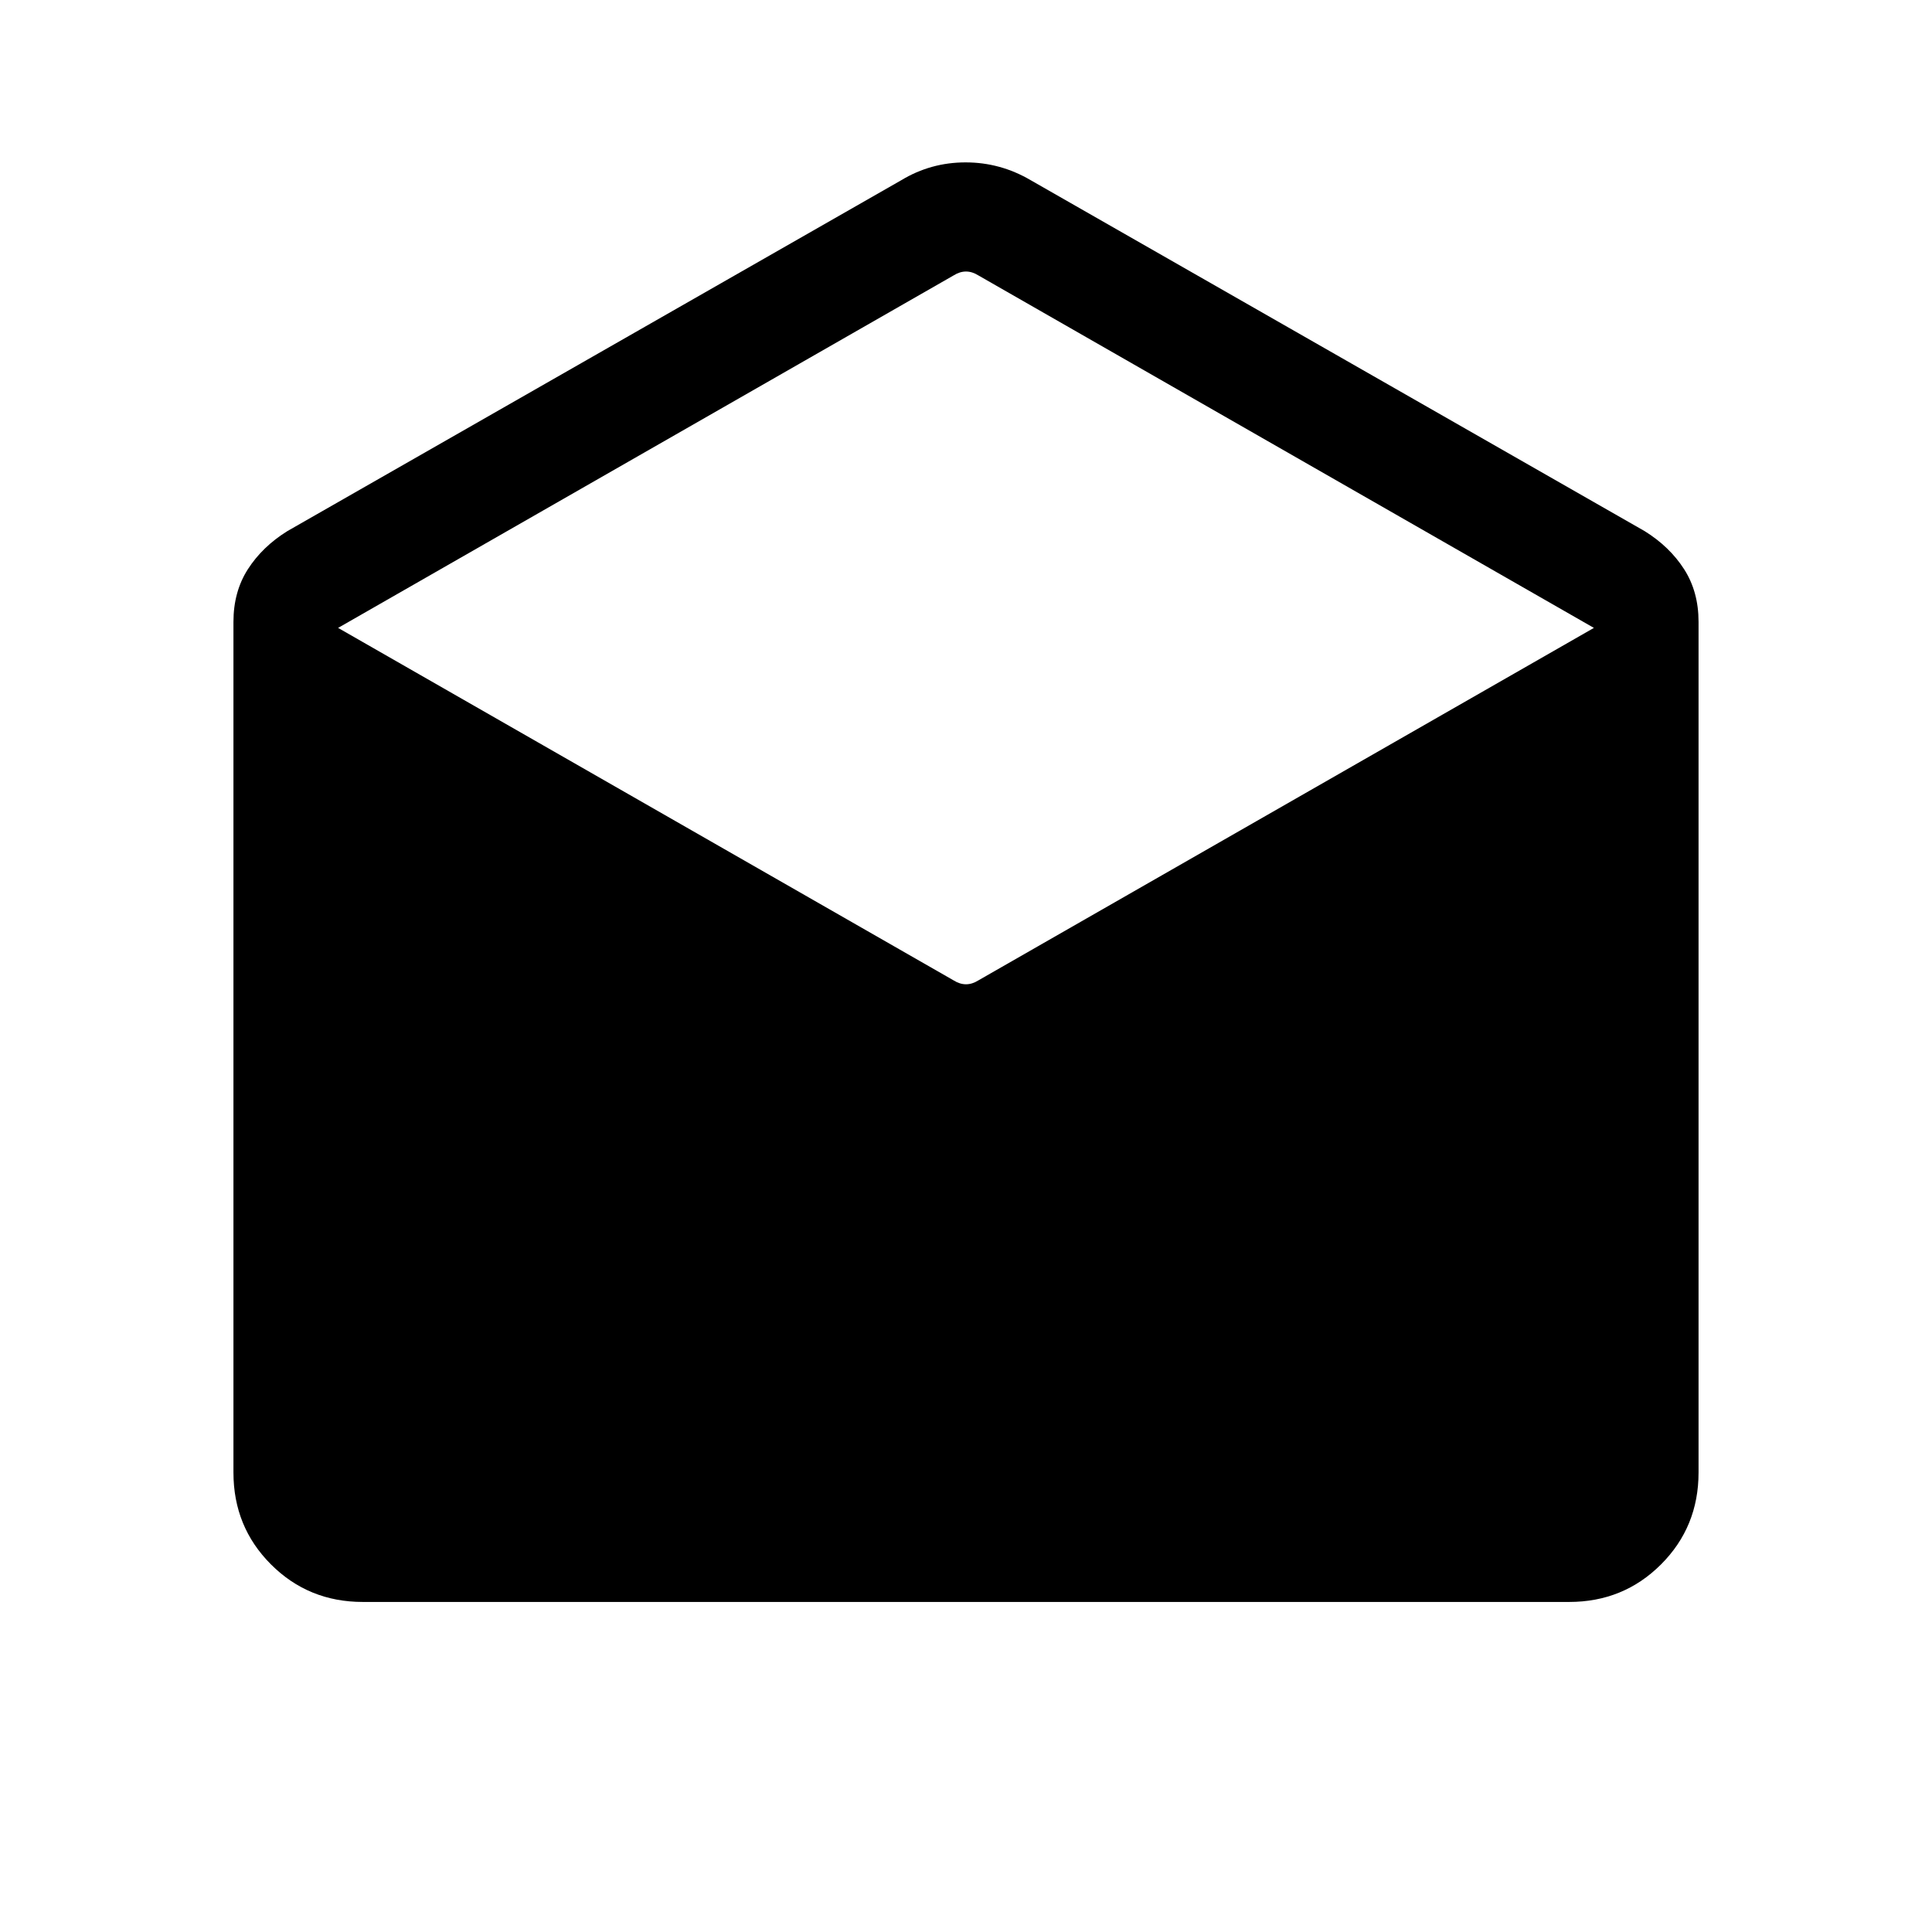 <svg xmlns="http://www.w3.org/2000/svg" height="20" viewBox="0 -960 960 960" width="20"><path d="m512.15-870.46 305.08 174.38q12.38 7.7 19.58 18.89Q844-666 844-651v422.69q0 27.01-18.65 45.66Q806.7-164 779.69-164H180.31q-27.01 0-45.66-18.65Q116-201.3 116-228.31V-651q0-15 7.19-26.19 7.2-11.19 19.58-18.89l305.08-174.38q14.66-8.85 31.94-8.85 17.29 0 32.36 8.85Zm-26 397.61L792-648 486.15-823.15q-3.07-1.93-6.15-1.93-3.08 0-6.15 1.93L168-648l305.85 175.15q3.07 1.93 6.15 1.93 3.08 0 6.15-1.93Z"/></svg>